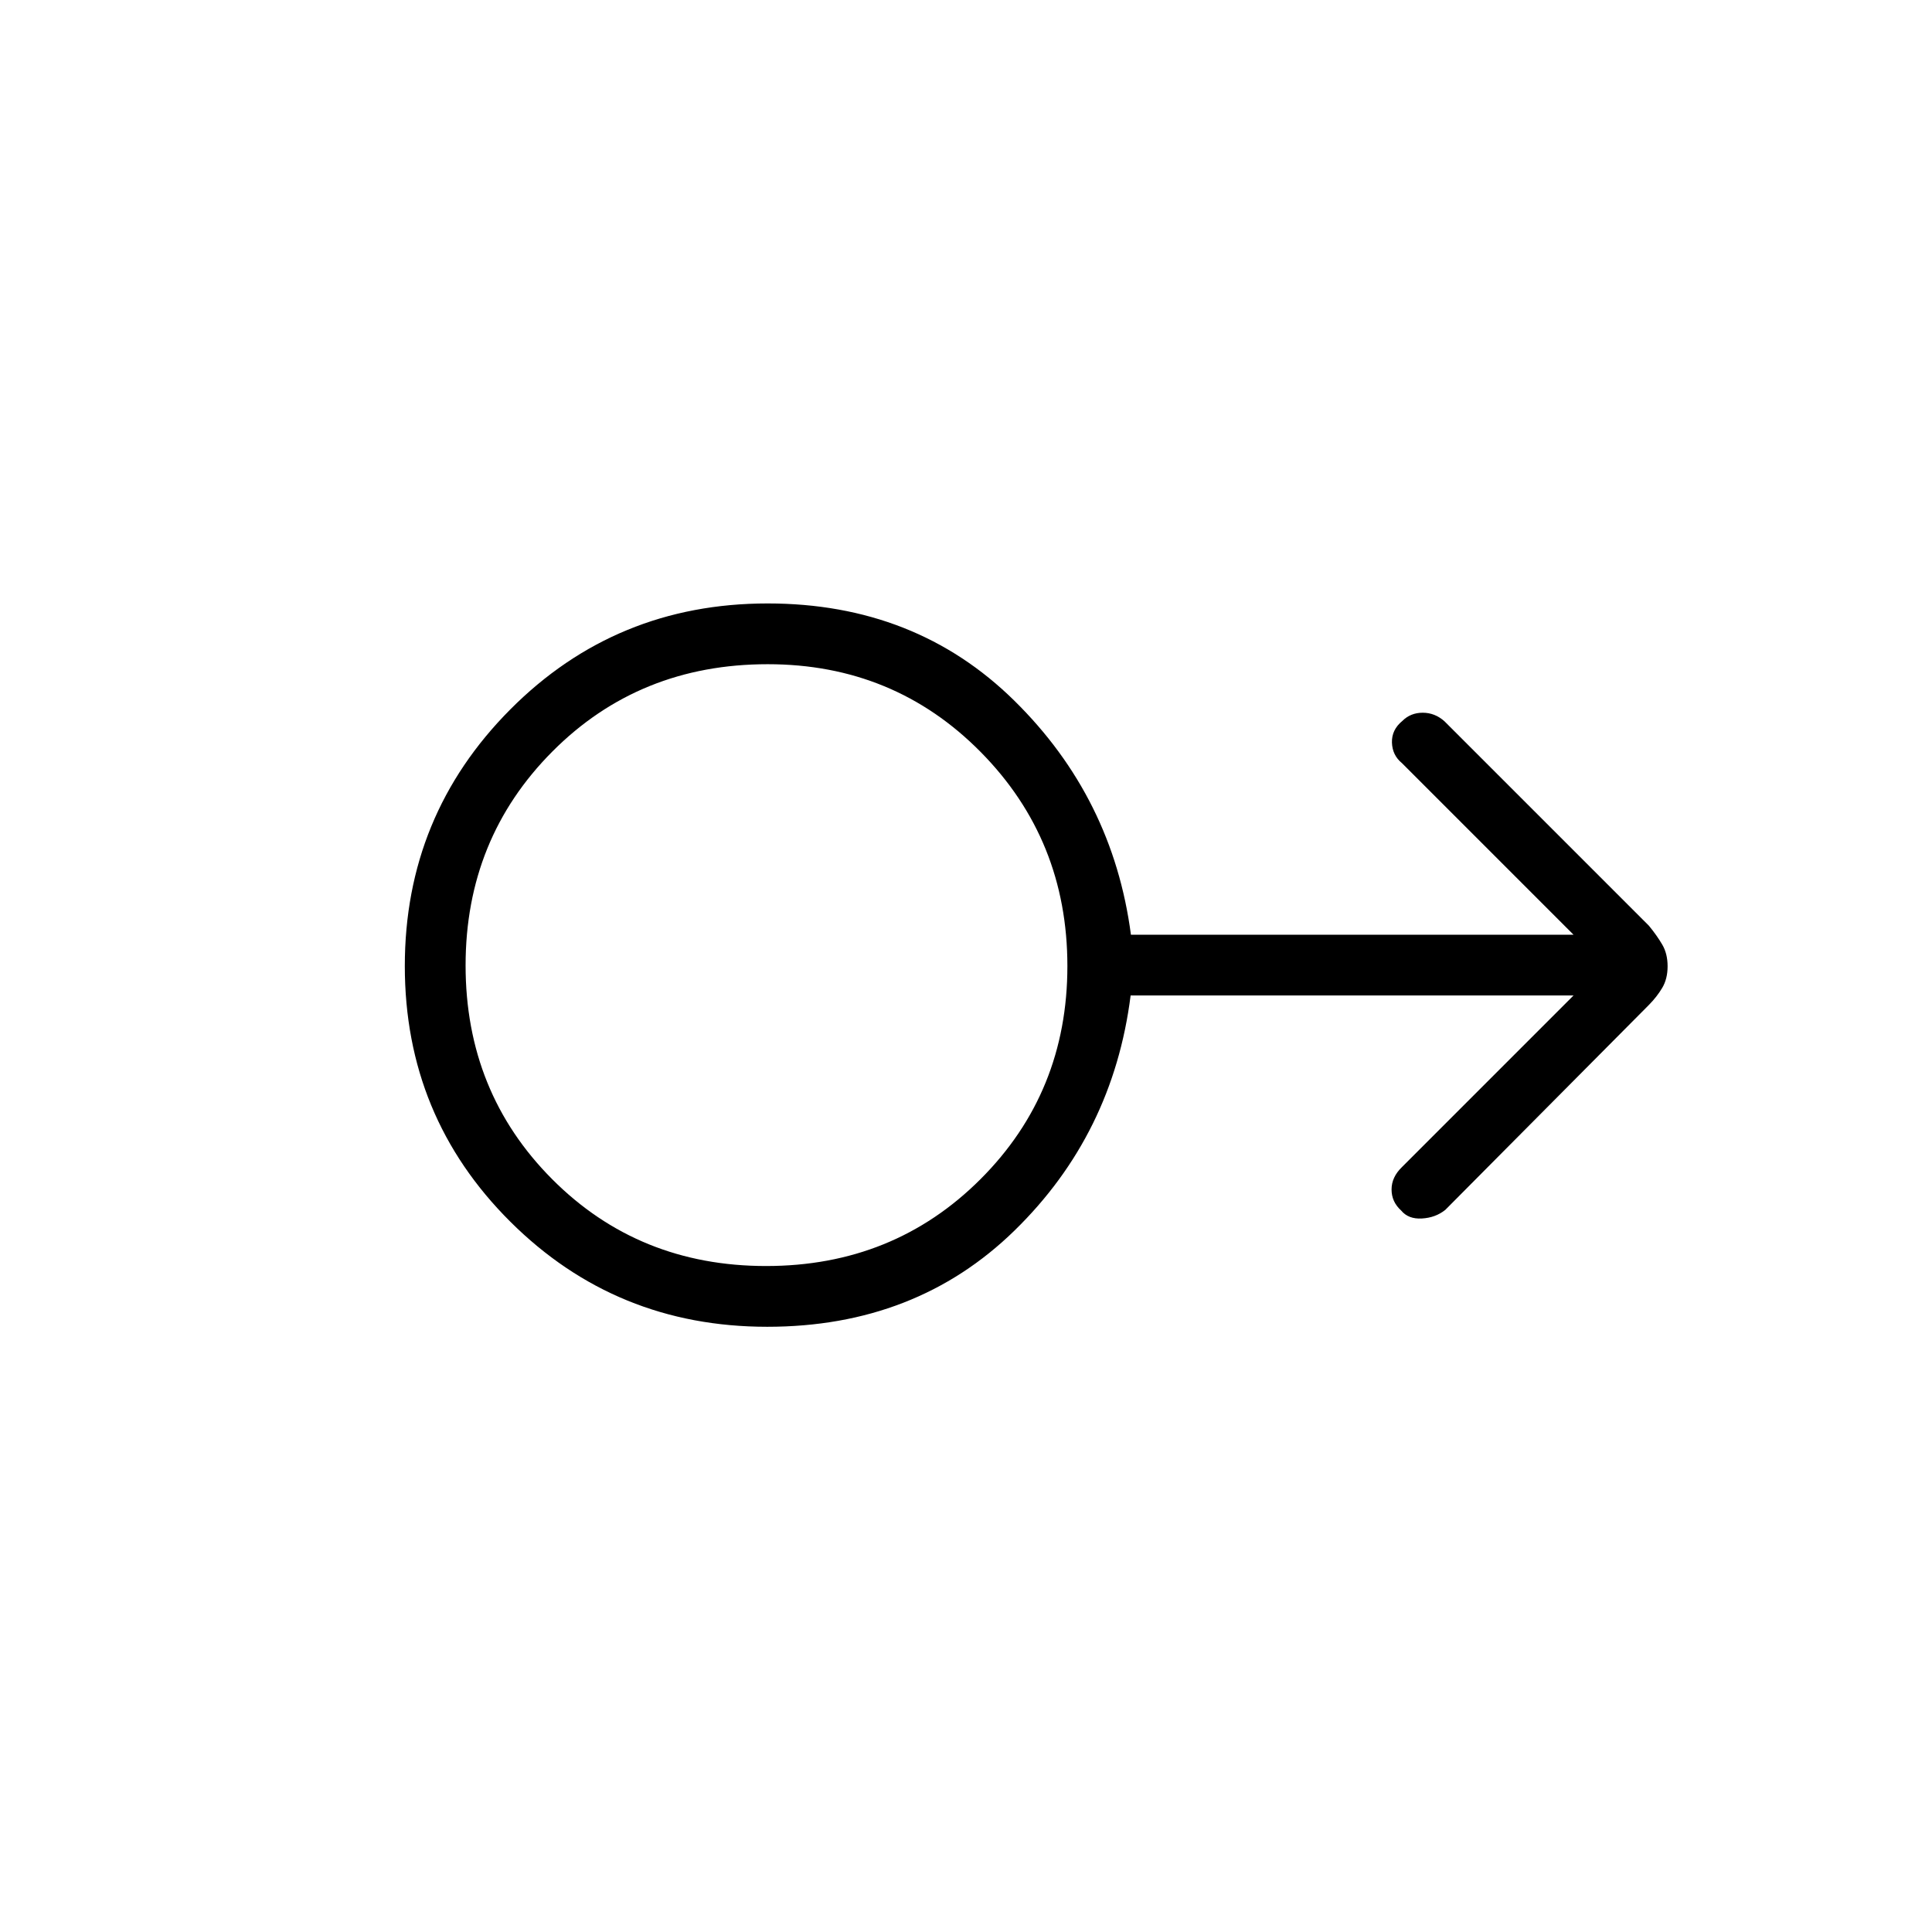 <svg xmlns="http://www.w3.org/2000/svg" height="48" viewBox="0 -960 960 960" width="48"><path d="M381.23-300.73q-75.21 0-127.64-52.2-52.44-52.21-52.44-127.04 0-74.84 52.41-127.51 52.4-52.67 127.89-52.67 73.45 0 122.5 48.25t58 116.36h219.93l-85.26-85.27q-4.77-3.88-4.97-10.22-.19-6.33 5.13-10.71 4.1-4.11 10.16-4.11 6.06 0 10.83 4.27L819.35-500q4 4.88 6.63 9.39 2.64 4.5 2.64 10.75 0 6.24-2.66 10.71-2.65 4.47-6.69 8.55L718.15-358.81q-4.86 3.89-11.61 4.27-6.74.39-10.33-3.97-4.75-4.3-4.75-10.44t5.16-11.13l85.26-85.27H561.8q-8.72 69-57.7 116.81-48.99 47.81-122.87 47.81Zm-.54-30.19q63.35 0 106.52-43.16 43.17-43.15 43.17-105.9 0-62.75-43.1-106.37-43.11-43.61-105.8-43.61-63.79 0-106.96 43.34-43.17 43.33-43.17 106.34 0 63.01 42.99 106.18 43 43.18 106.35 43.18Zm.62-149.08Z"/></svg>
